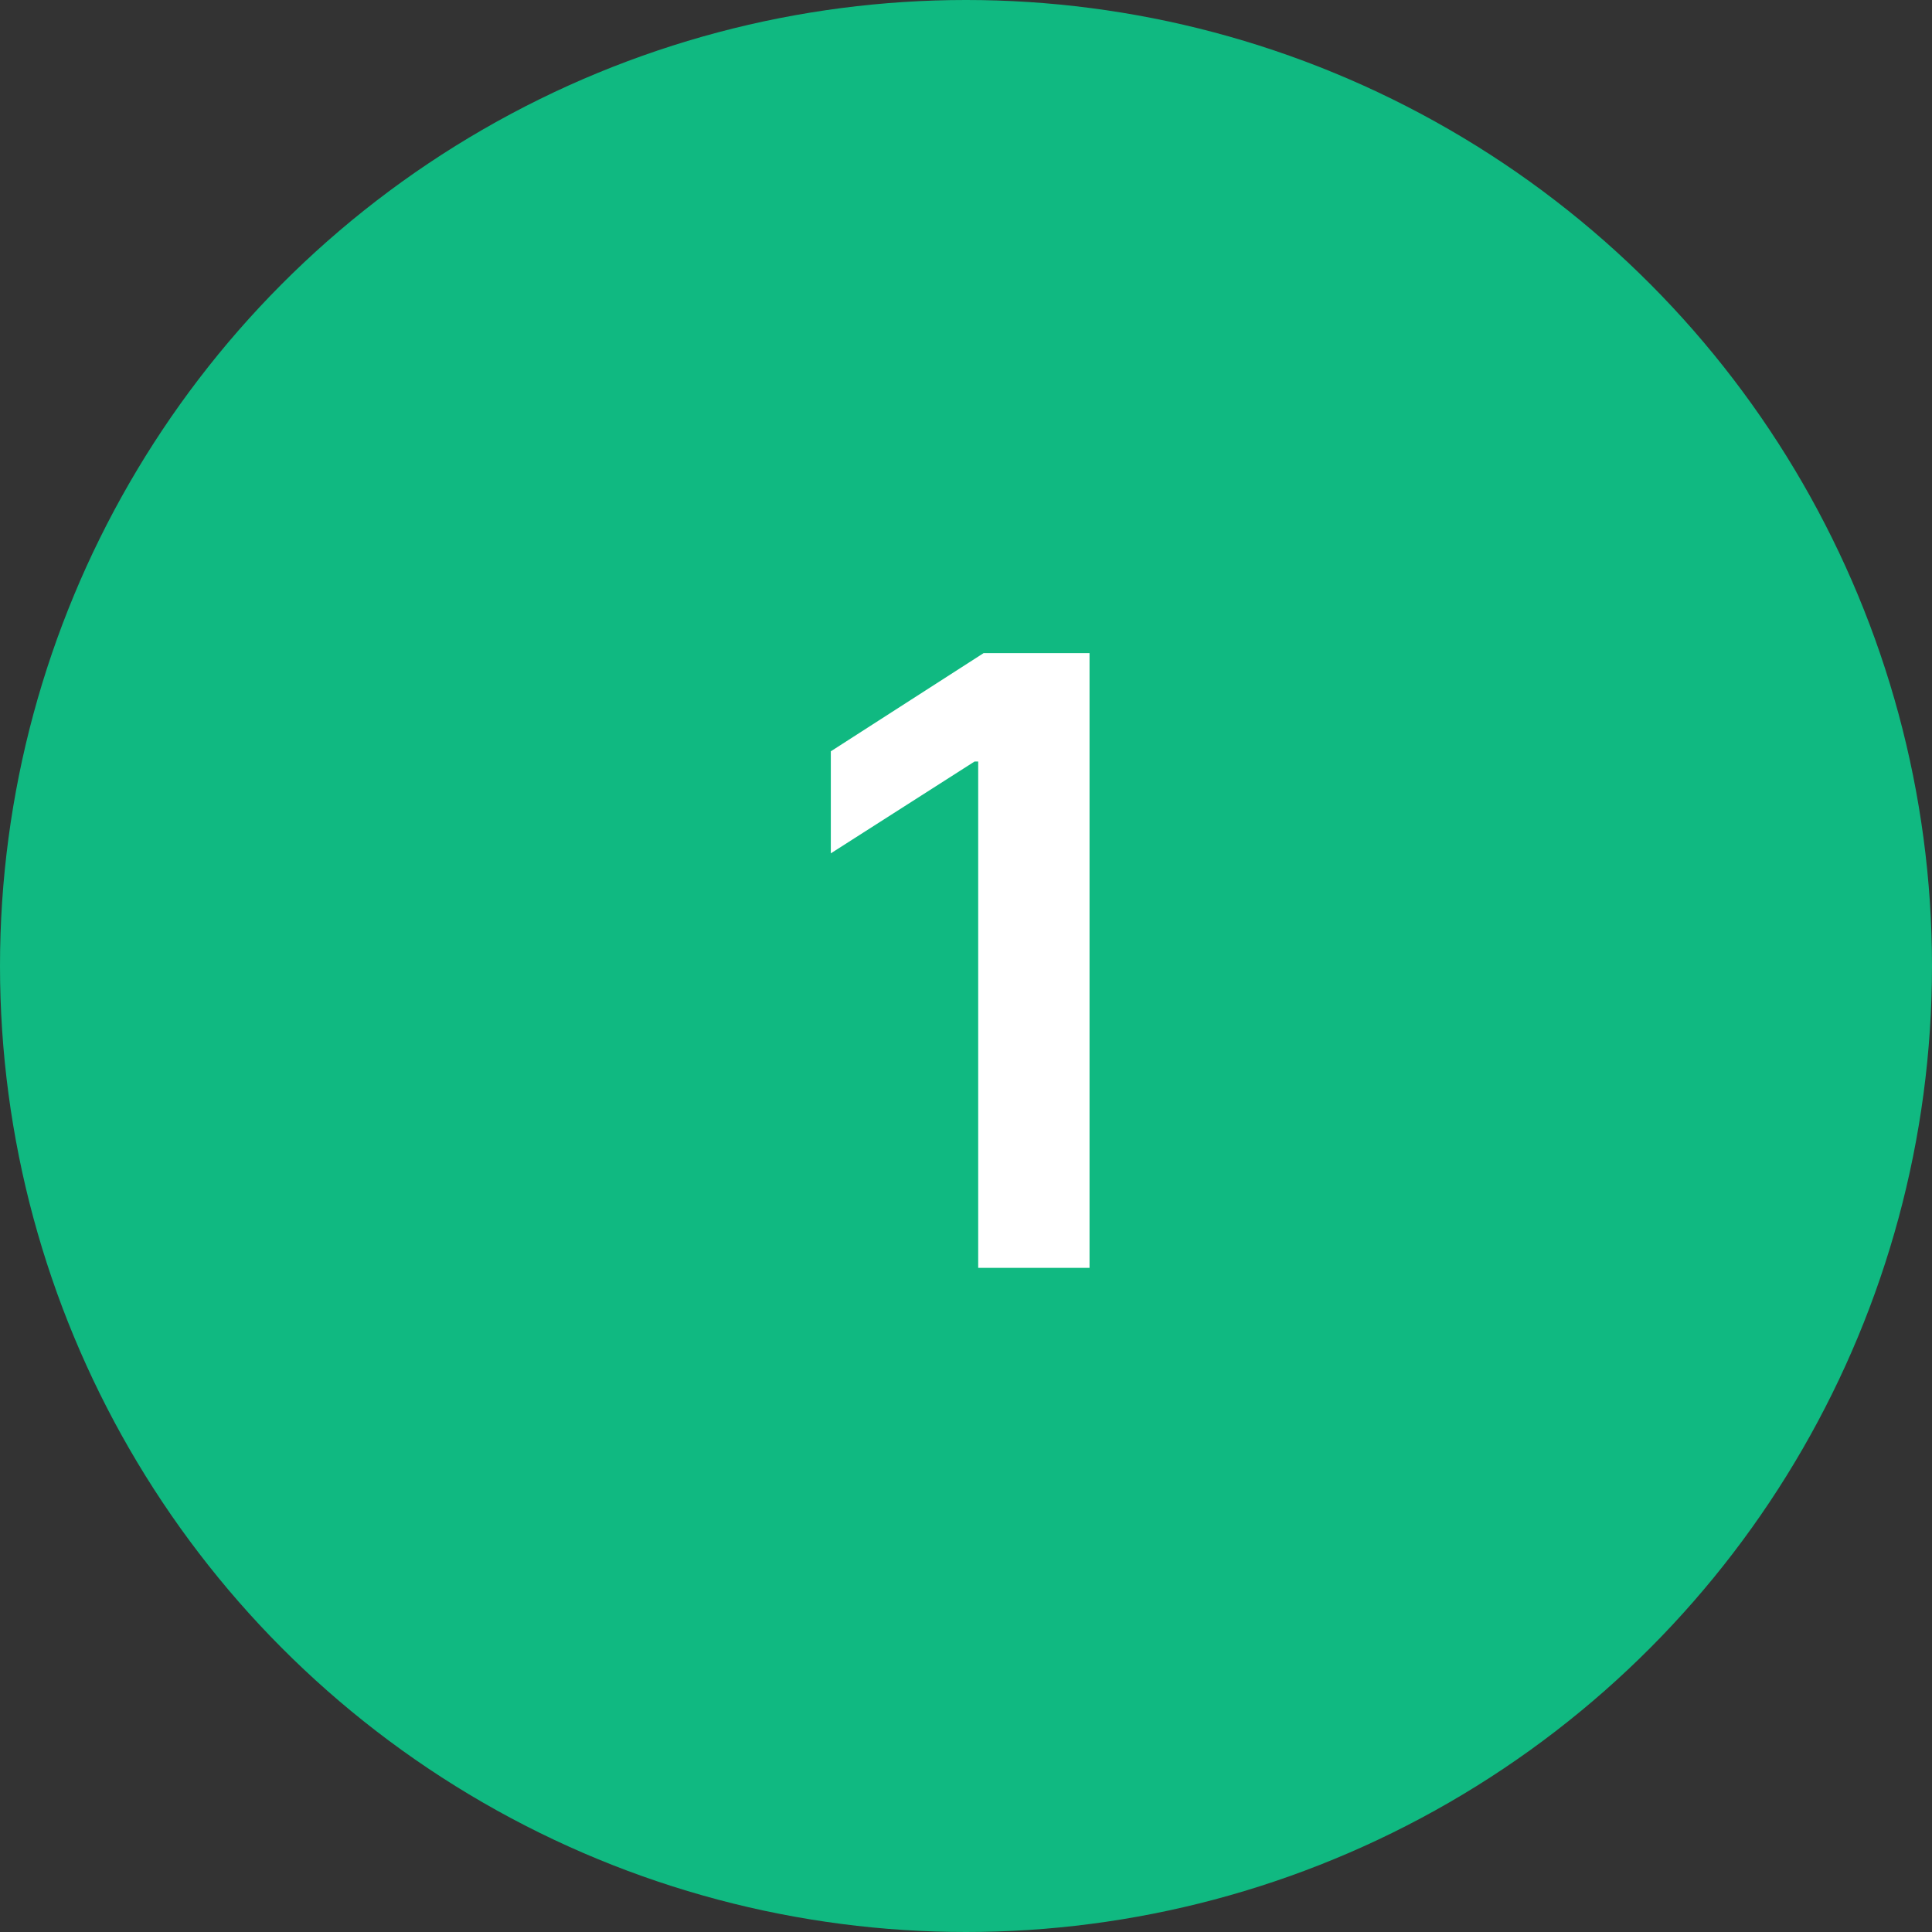 <svg width="32" height="32" viewBox="0 0 32 32" fill="none" xmlns="http://www.w3.org/2000/svg">
<rect x="0" y="0" width="32" height="32" fill="#333333" stroke="none"/>
<circle cx="16" cy="16" r="16" fill="#10B981"/>
<path d="M18.046 10.818V21H16.202V12.613H16.142L13.761 14.134V12.444L16.291 10.818H18.046Z" fill="white"/>
</svg>
